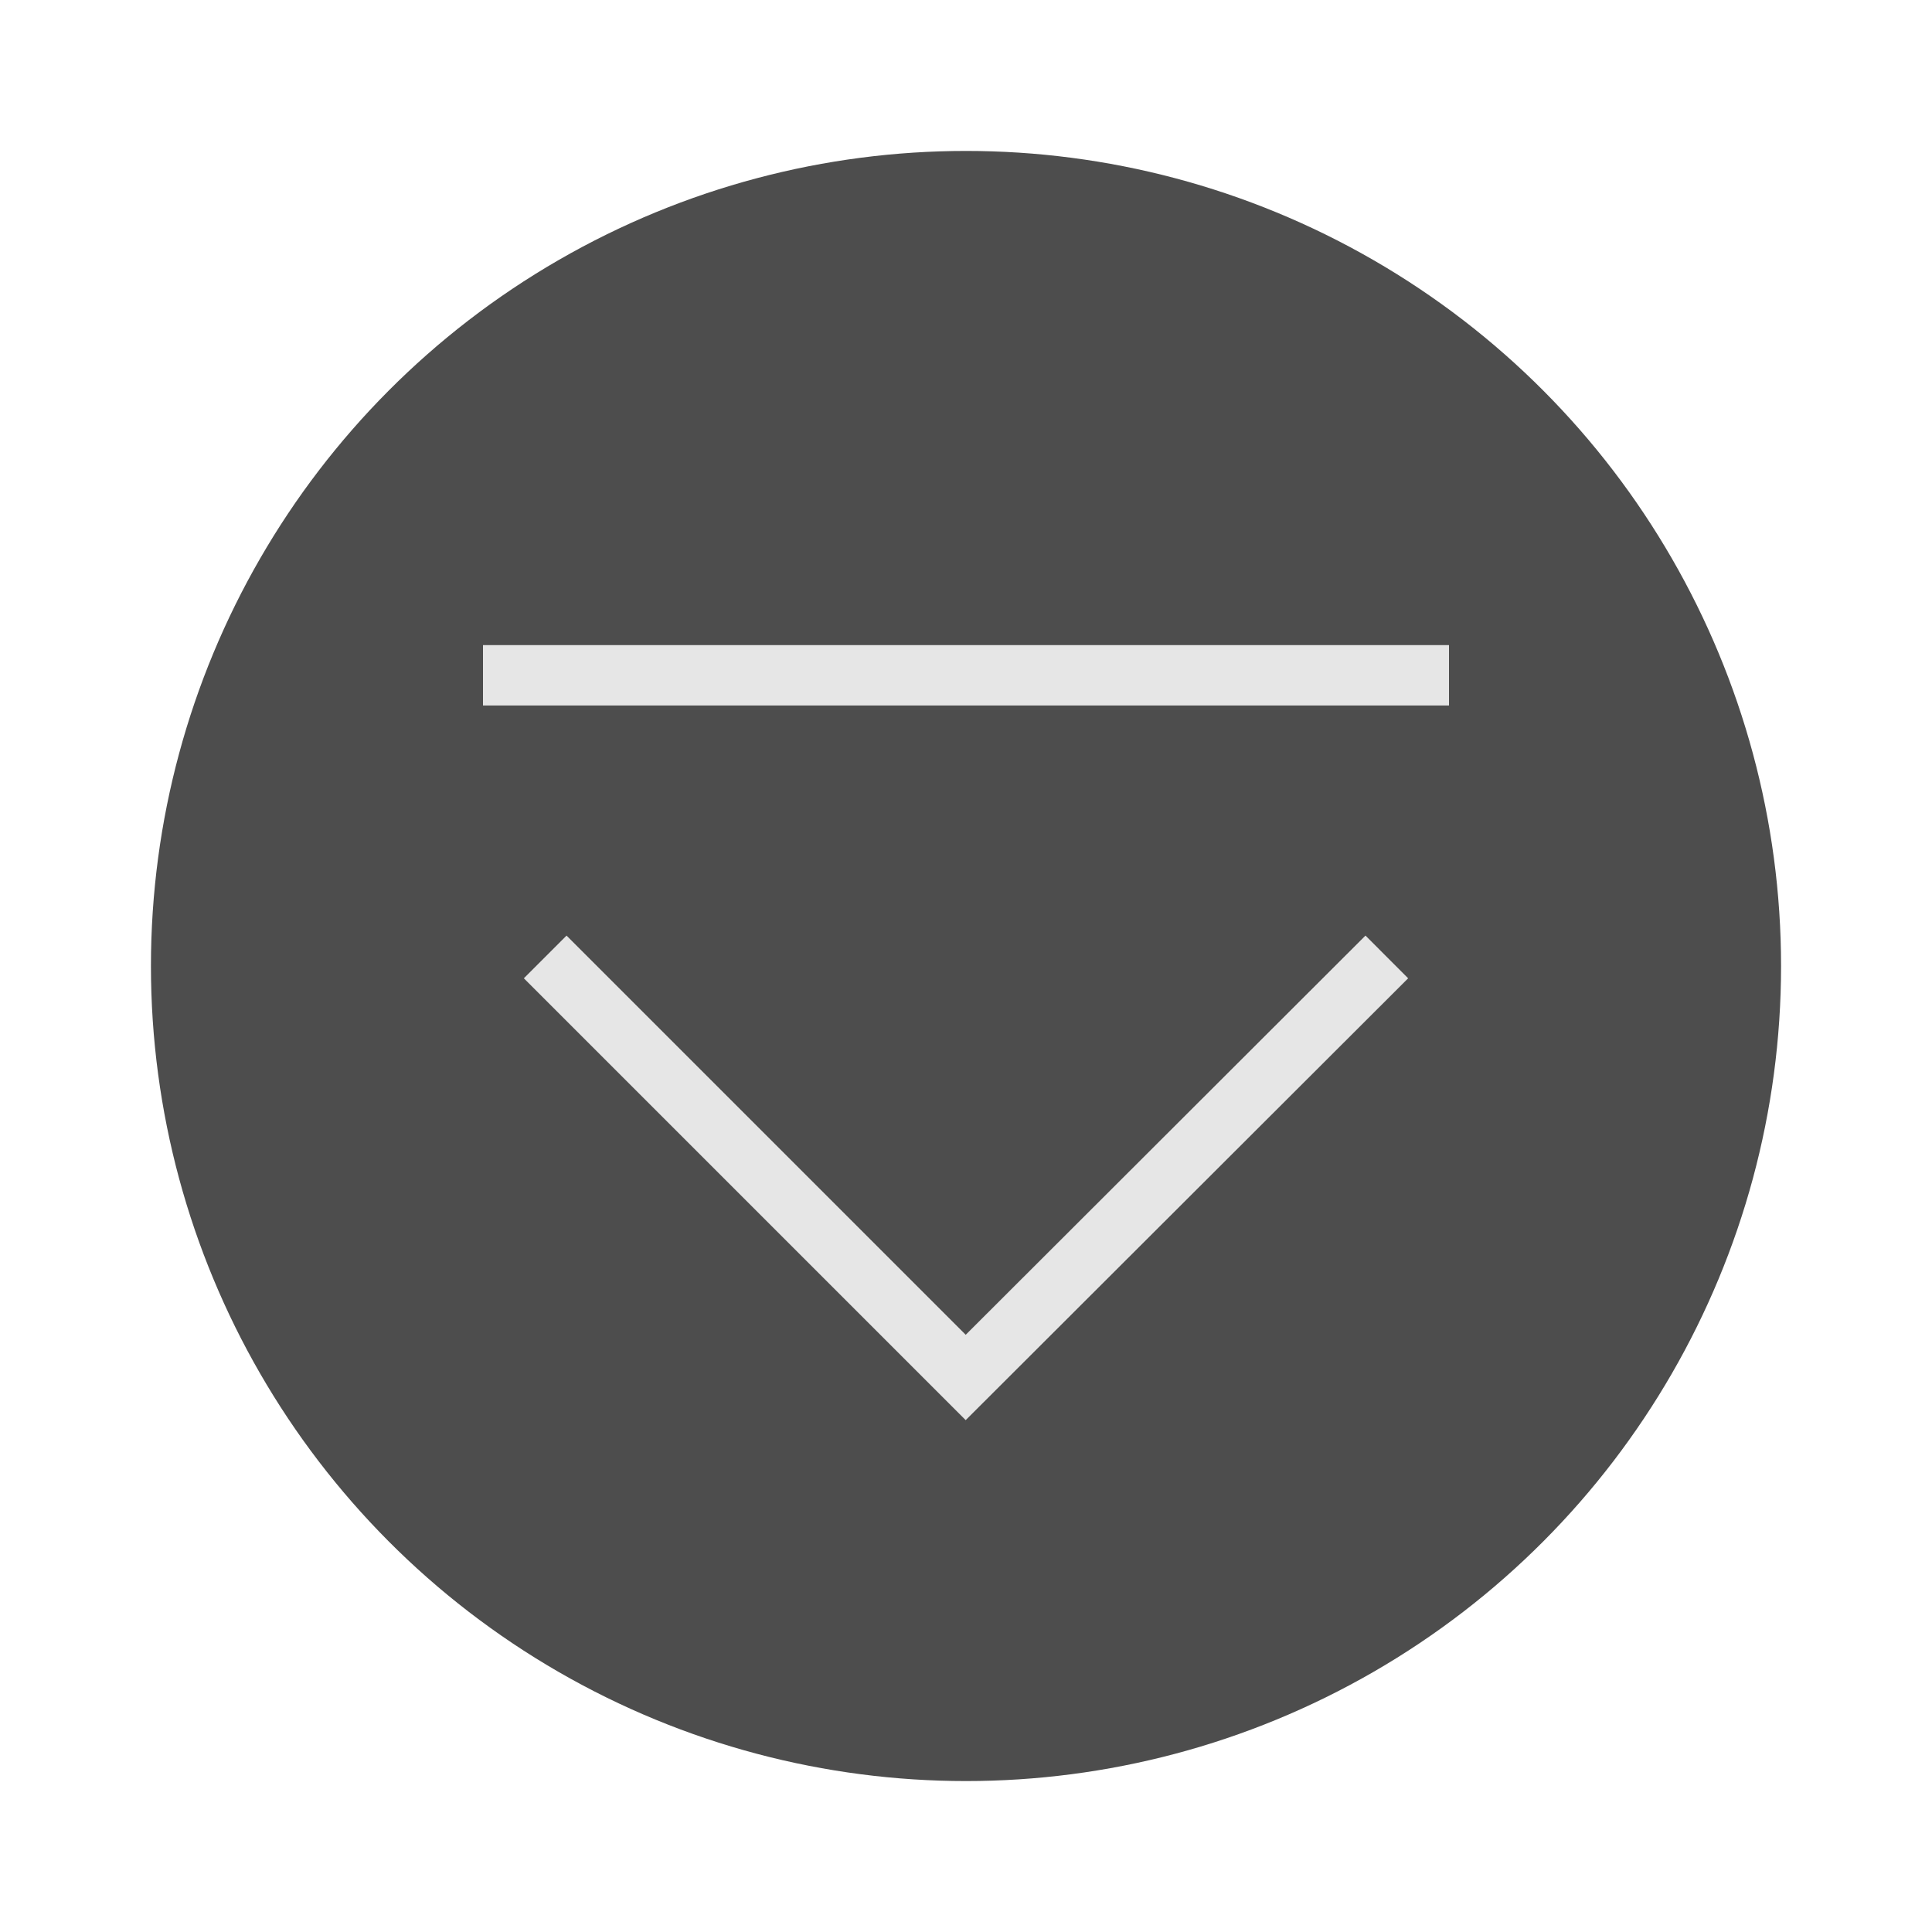 <svg xmlns="http://www.w3.org/2000/svg" viewBox="0 0 64 64"><g id="highlight"><circle cx="32" cy="32" r="27" style="fill:#4d4d4d"/></g><g id="quadrato_centratore" data-name="quadrato centratore"><rect width="64" height="64" style="fill:none"/></g><g id="icona"><polyline points="45.94 31.7 31.99 45.63 31.99 45.63 18.06 31.7" style="fill:none;stroke:#e6e6e6;stroke-miterlimit:10;stroke-width:2px"/><line x1="16" y1="22.37" x2="48" y2="22.37" style="fill:none;stroke:#e6e6e6;stroke-miterlimit:10;stroke-width:2px"/></g></svg>